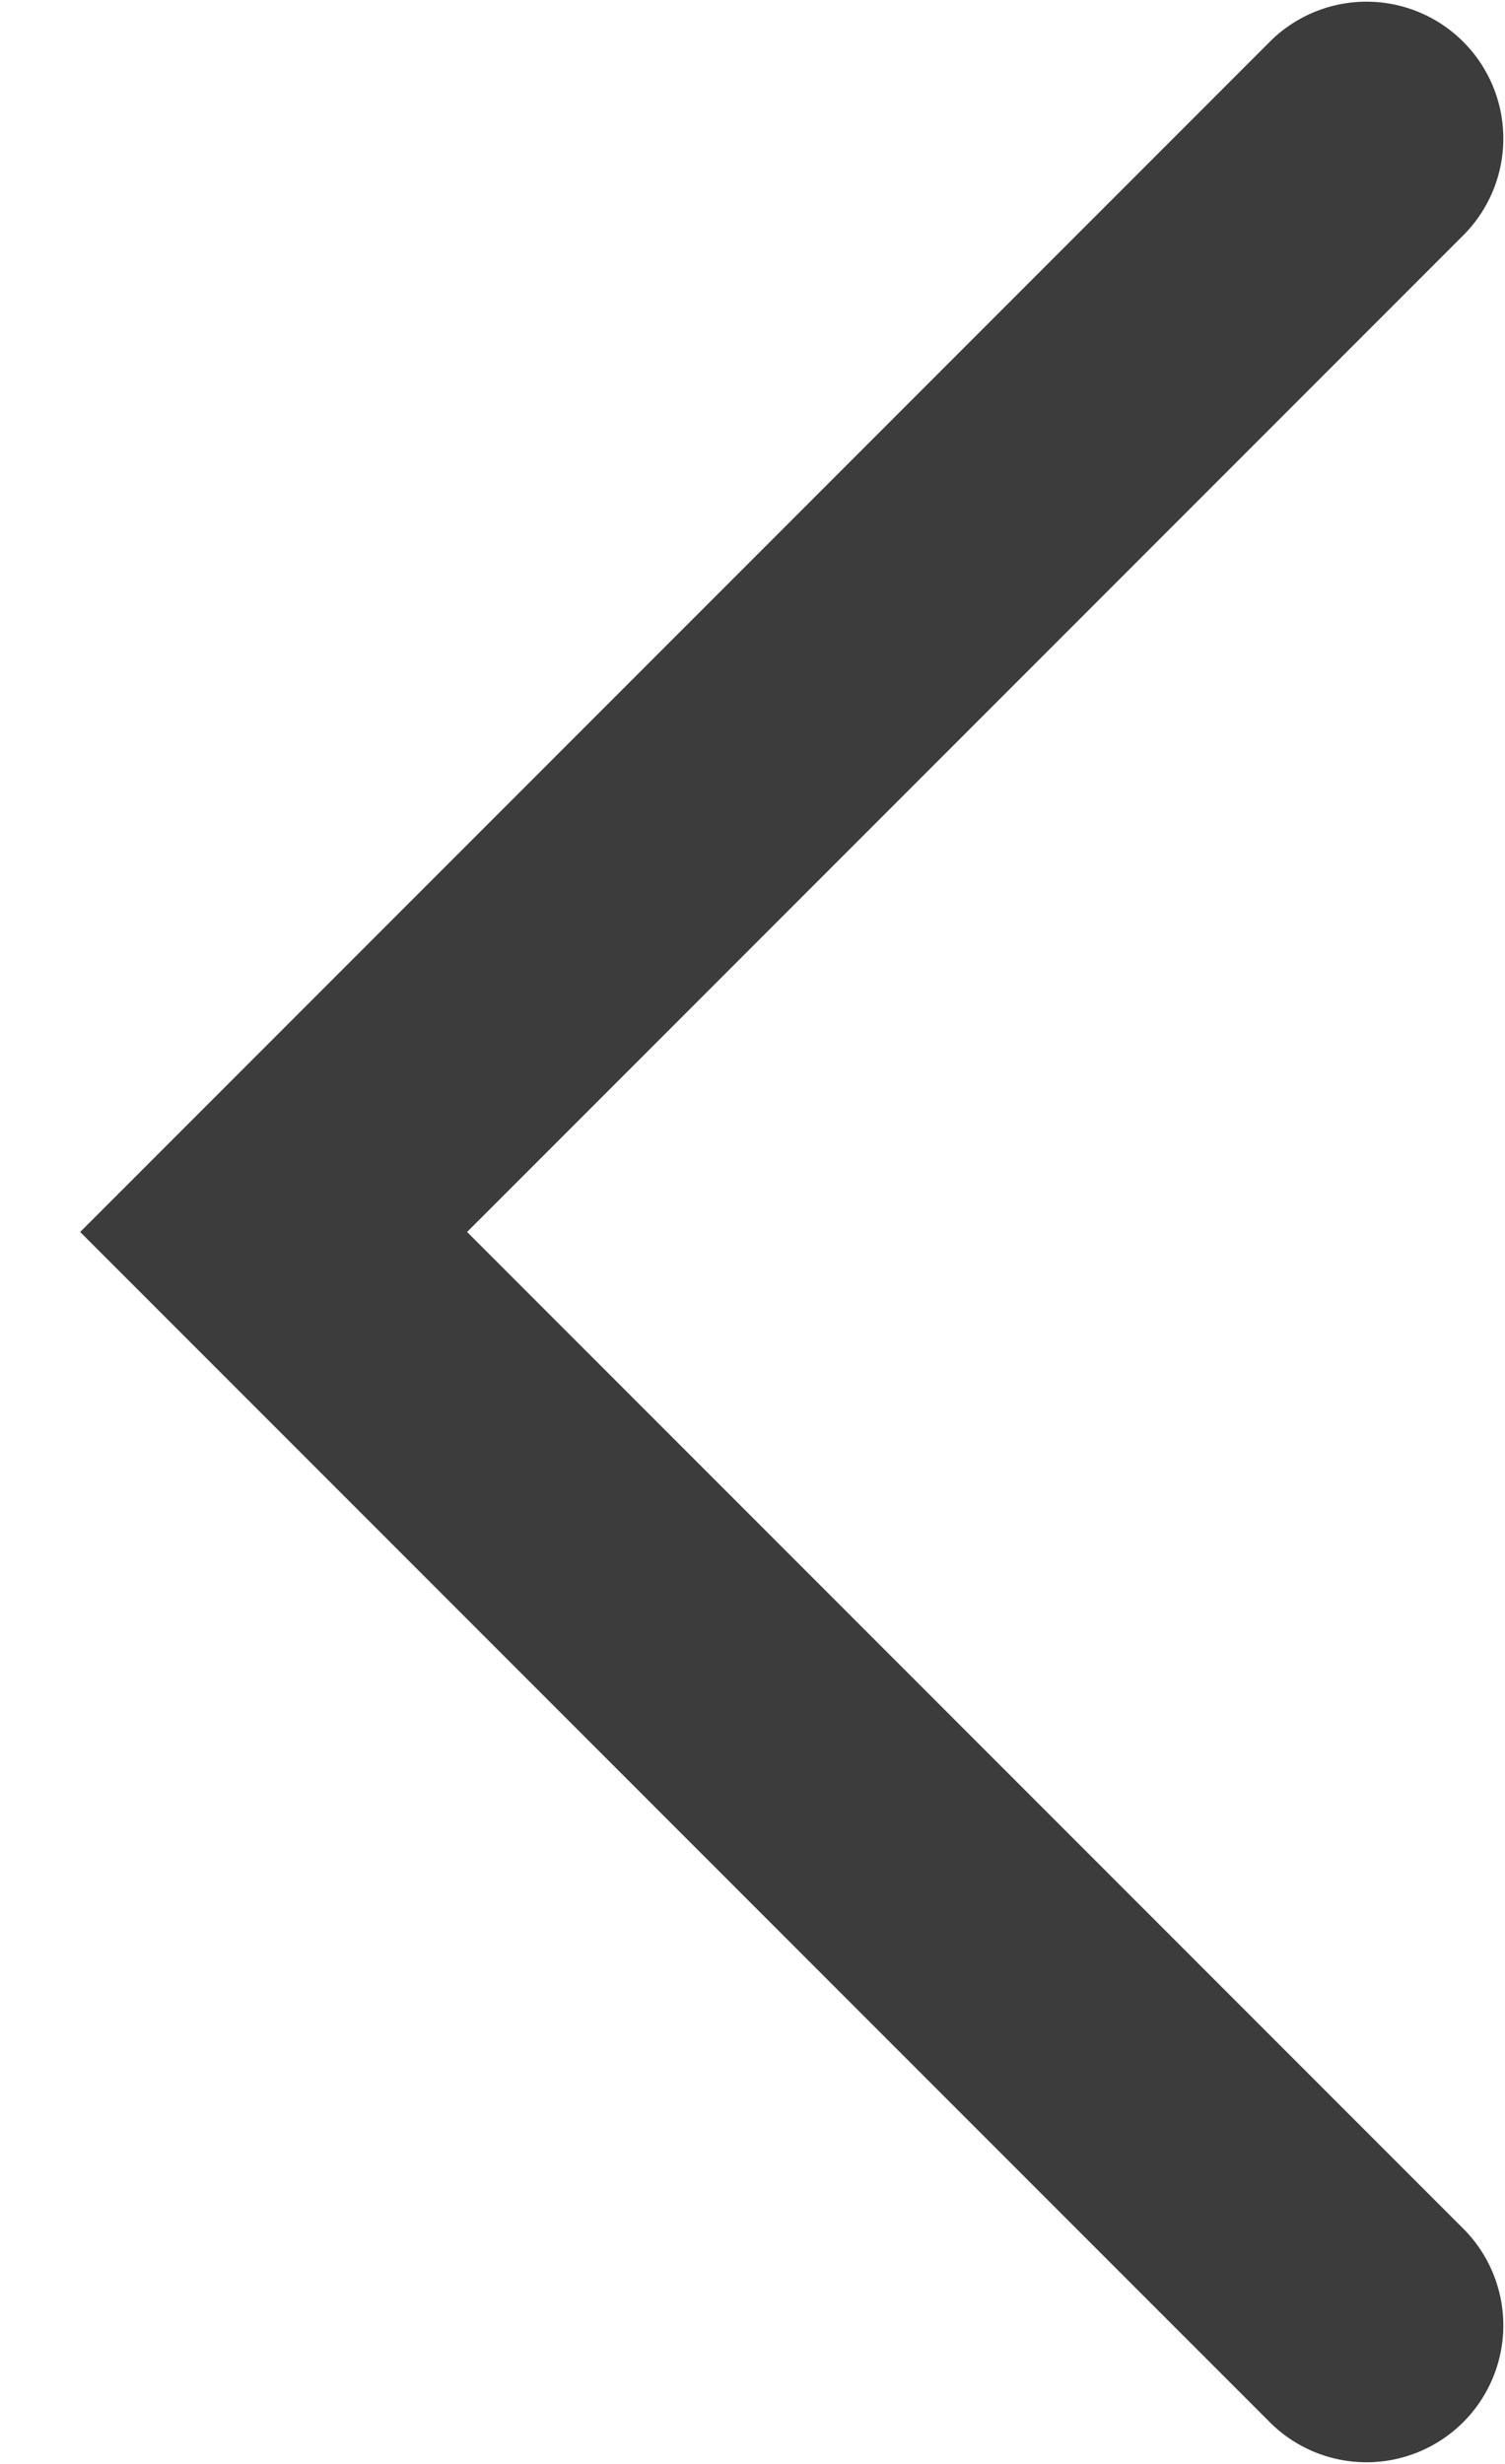 <svg fill="none" xmlns="http://www.w3.org/2000/svg" viewBox="0 0 11 18"><path d="M10.707 1.707A1 1 0 0 0 9.293.293l1.414 1.414ZM2 9l-.707-.707L.586 9l.707.707L2 9Zm7.293 8.707a1 1 0 0 0 1.414-1.414l-1.414 1.414Zm0-17.414-8 8 1.414 1.414 8-8L9.293.293Zm-8 9.414 8 8 1.414-1.414-8-8-1.414 1.414Z" fill="#3C3C3C"/></svg>